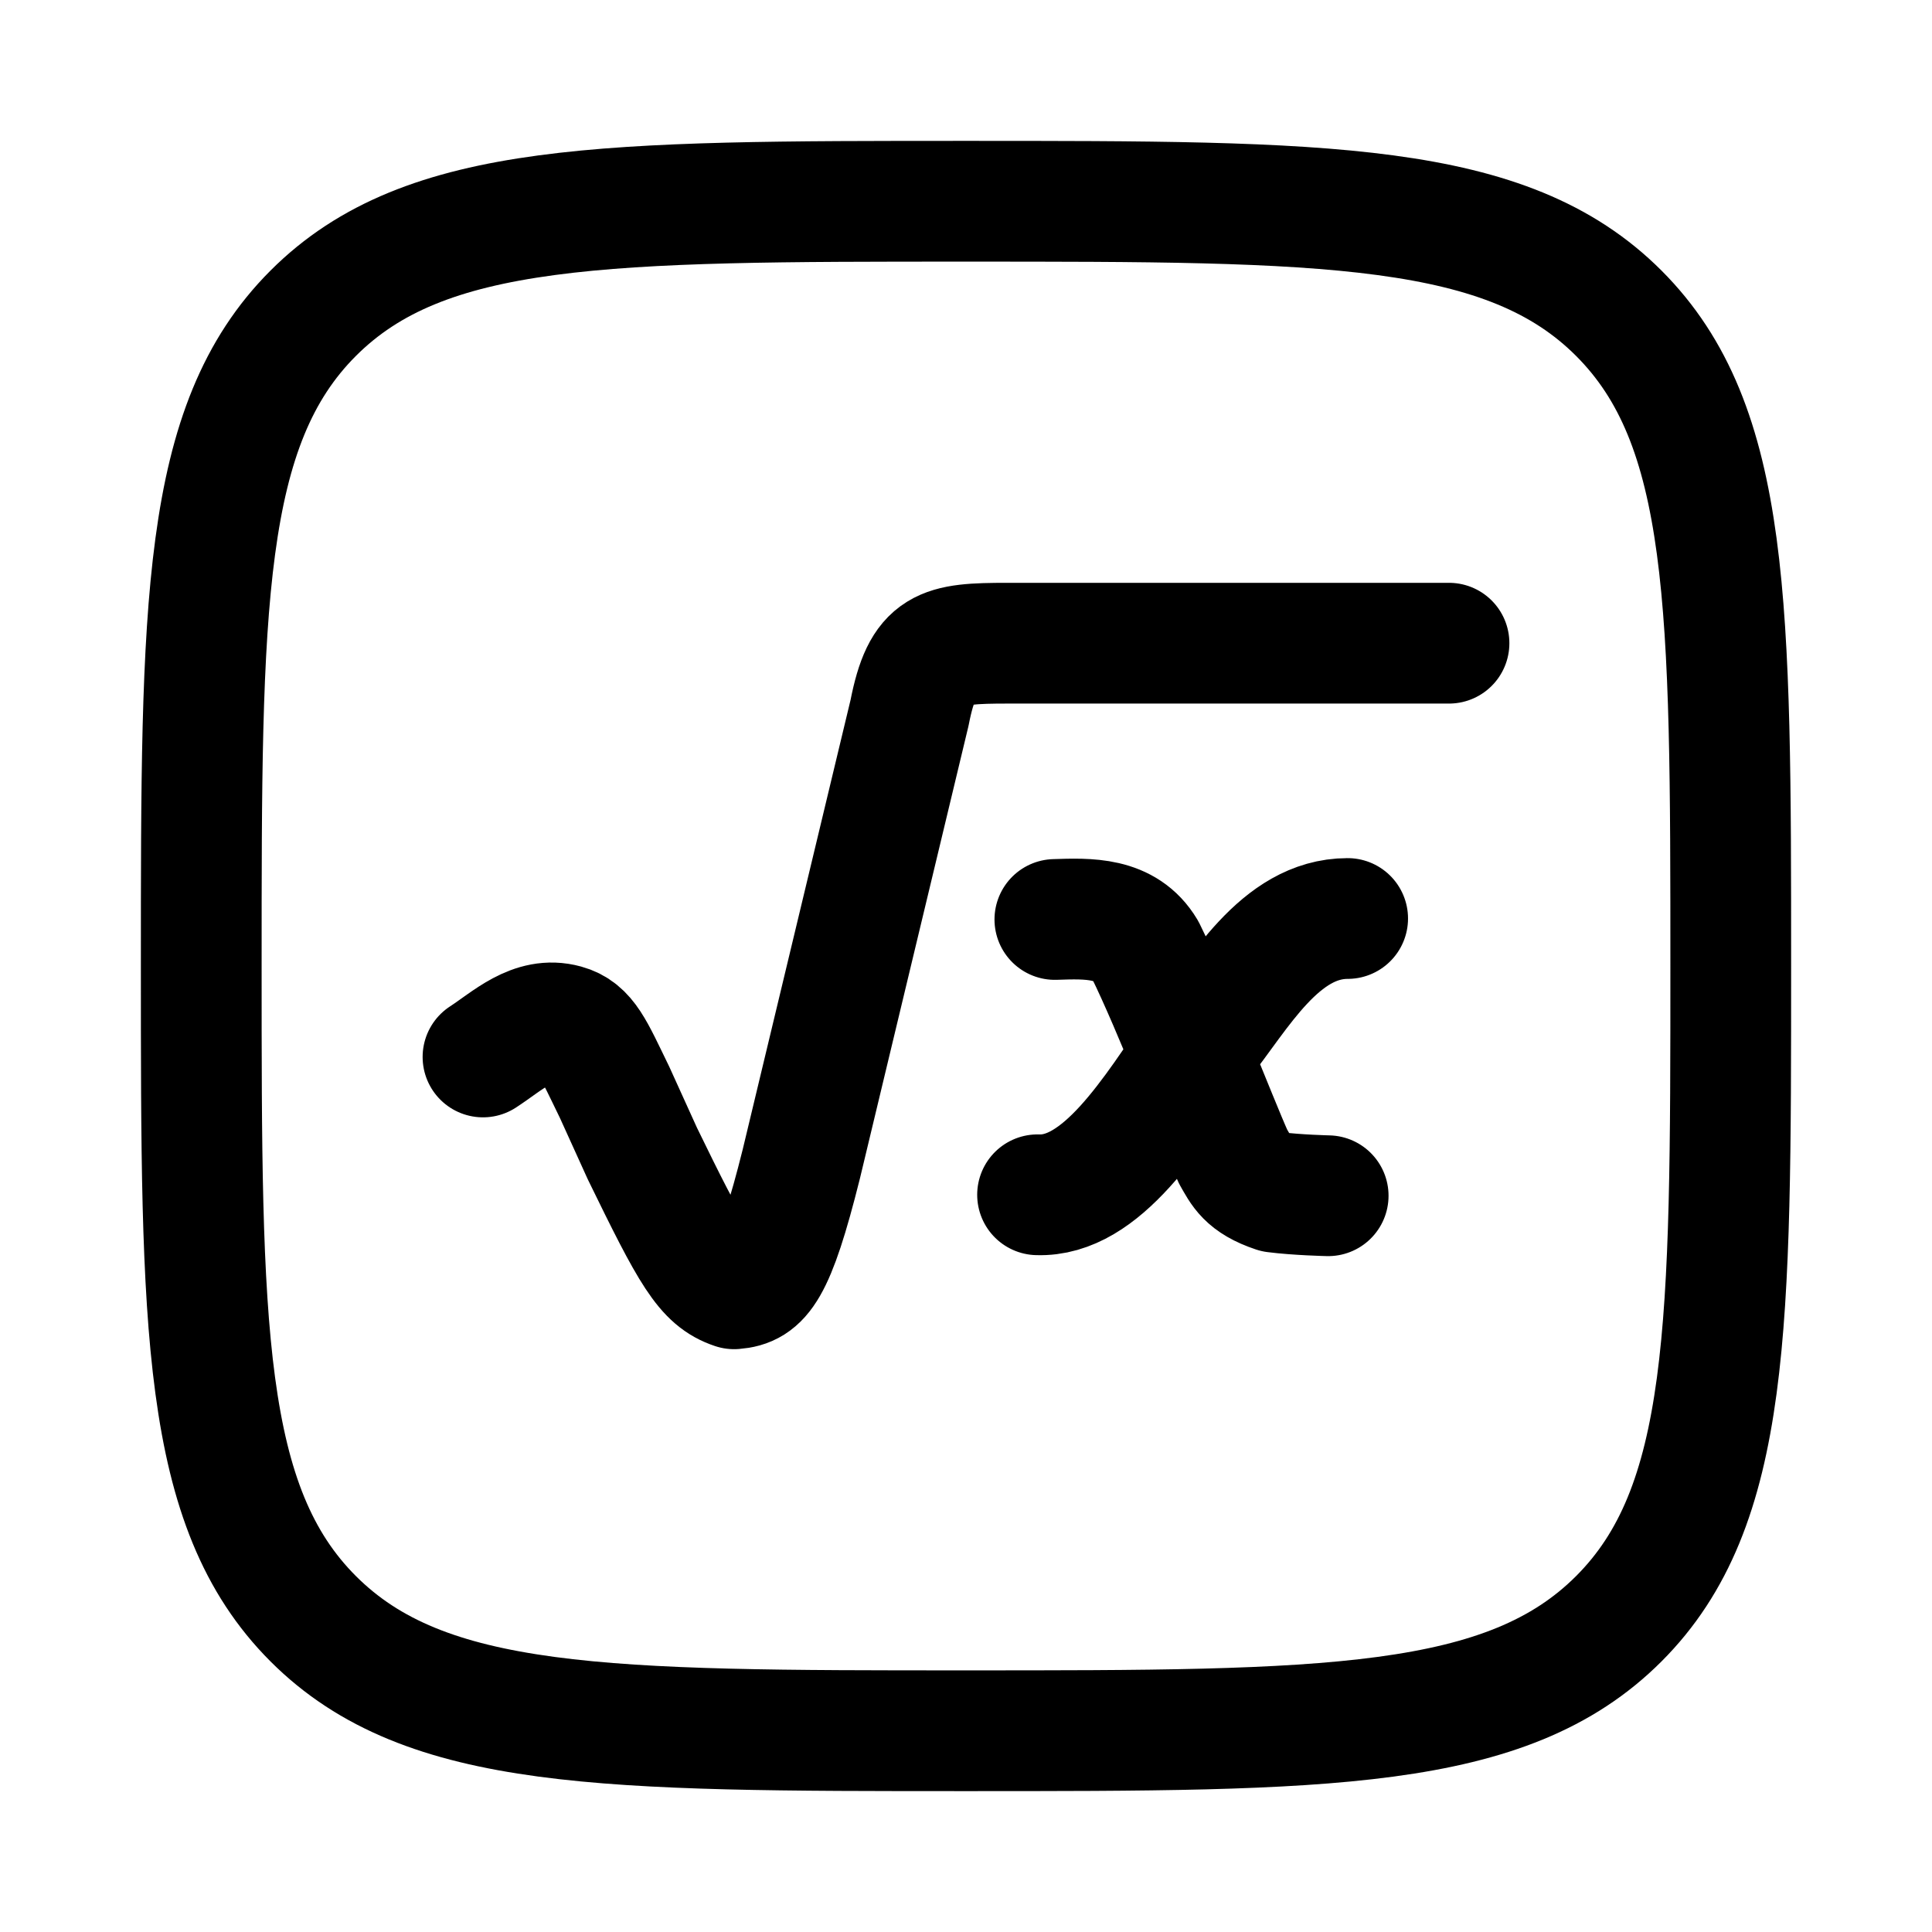 <svg xmlns="http://www.w3.org/2000/svg" width="1em" height="1em" viewBox="0 0 24 24"><g fill="none" stroke="currentColor" stroke-linecap="round" stroke-linejoin="round" stroke-width="1.5" color="currentColor"><path d="M2.5 12c0-4.478 0-6.718 1.391-8.109S7.521 2.5 12 2.5c4.478 0 6.718 0 8.109 1.391S21.5 7.521 21.5 12c0 4.478 0 6.718-1.391 8.109S16.479 21.5 12 21.5c-4.478 0-6.718 0-8.109-1.391S2.5 16.479 2.5 12"/><path d="M18 7.99h-5.483c-.817 0-1.057.04-1.218.864L9.954 14.46c-.332 1.328-.503 1.524-.834 1.55c-.36-.12-.53-.428-1.14-1.68l-.345-.76c-.263-.54-.35-.767-.615-.84c-.4-.11-.713.201-1.02.4m7.104-1.708c.42-.014.876-.032 1.125.384c.343.693.887 2.112 1.089 2.562c.1.173.162.322.521.442c.27.035.66.044.66.044m.242-3.444c-.846 0-1.35.946-1.824 1.539c-.61.907-1.236 1.921-2.028 1.893"/></g></svg>